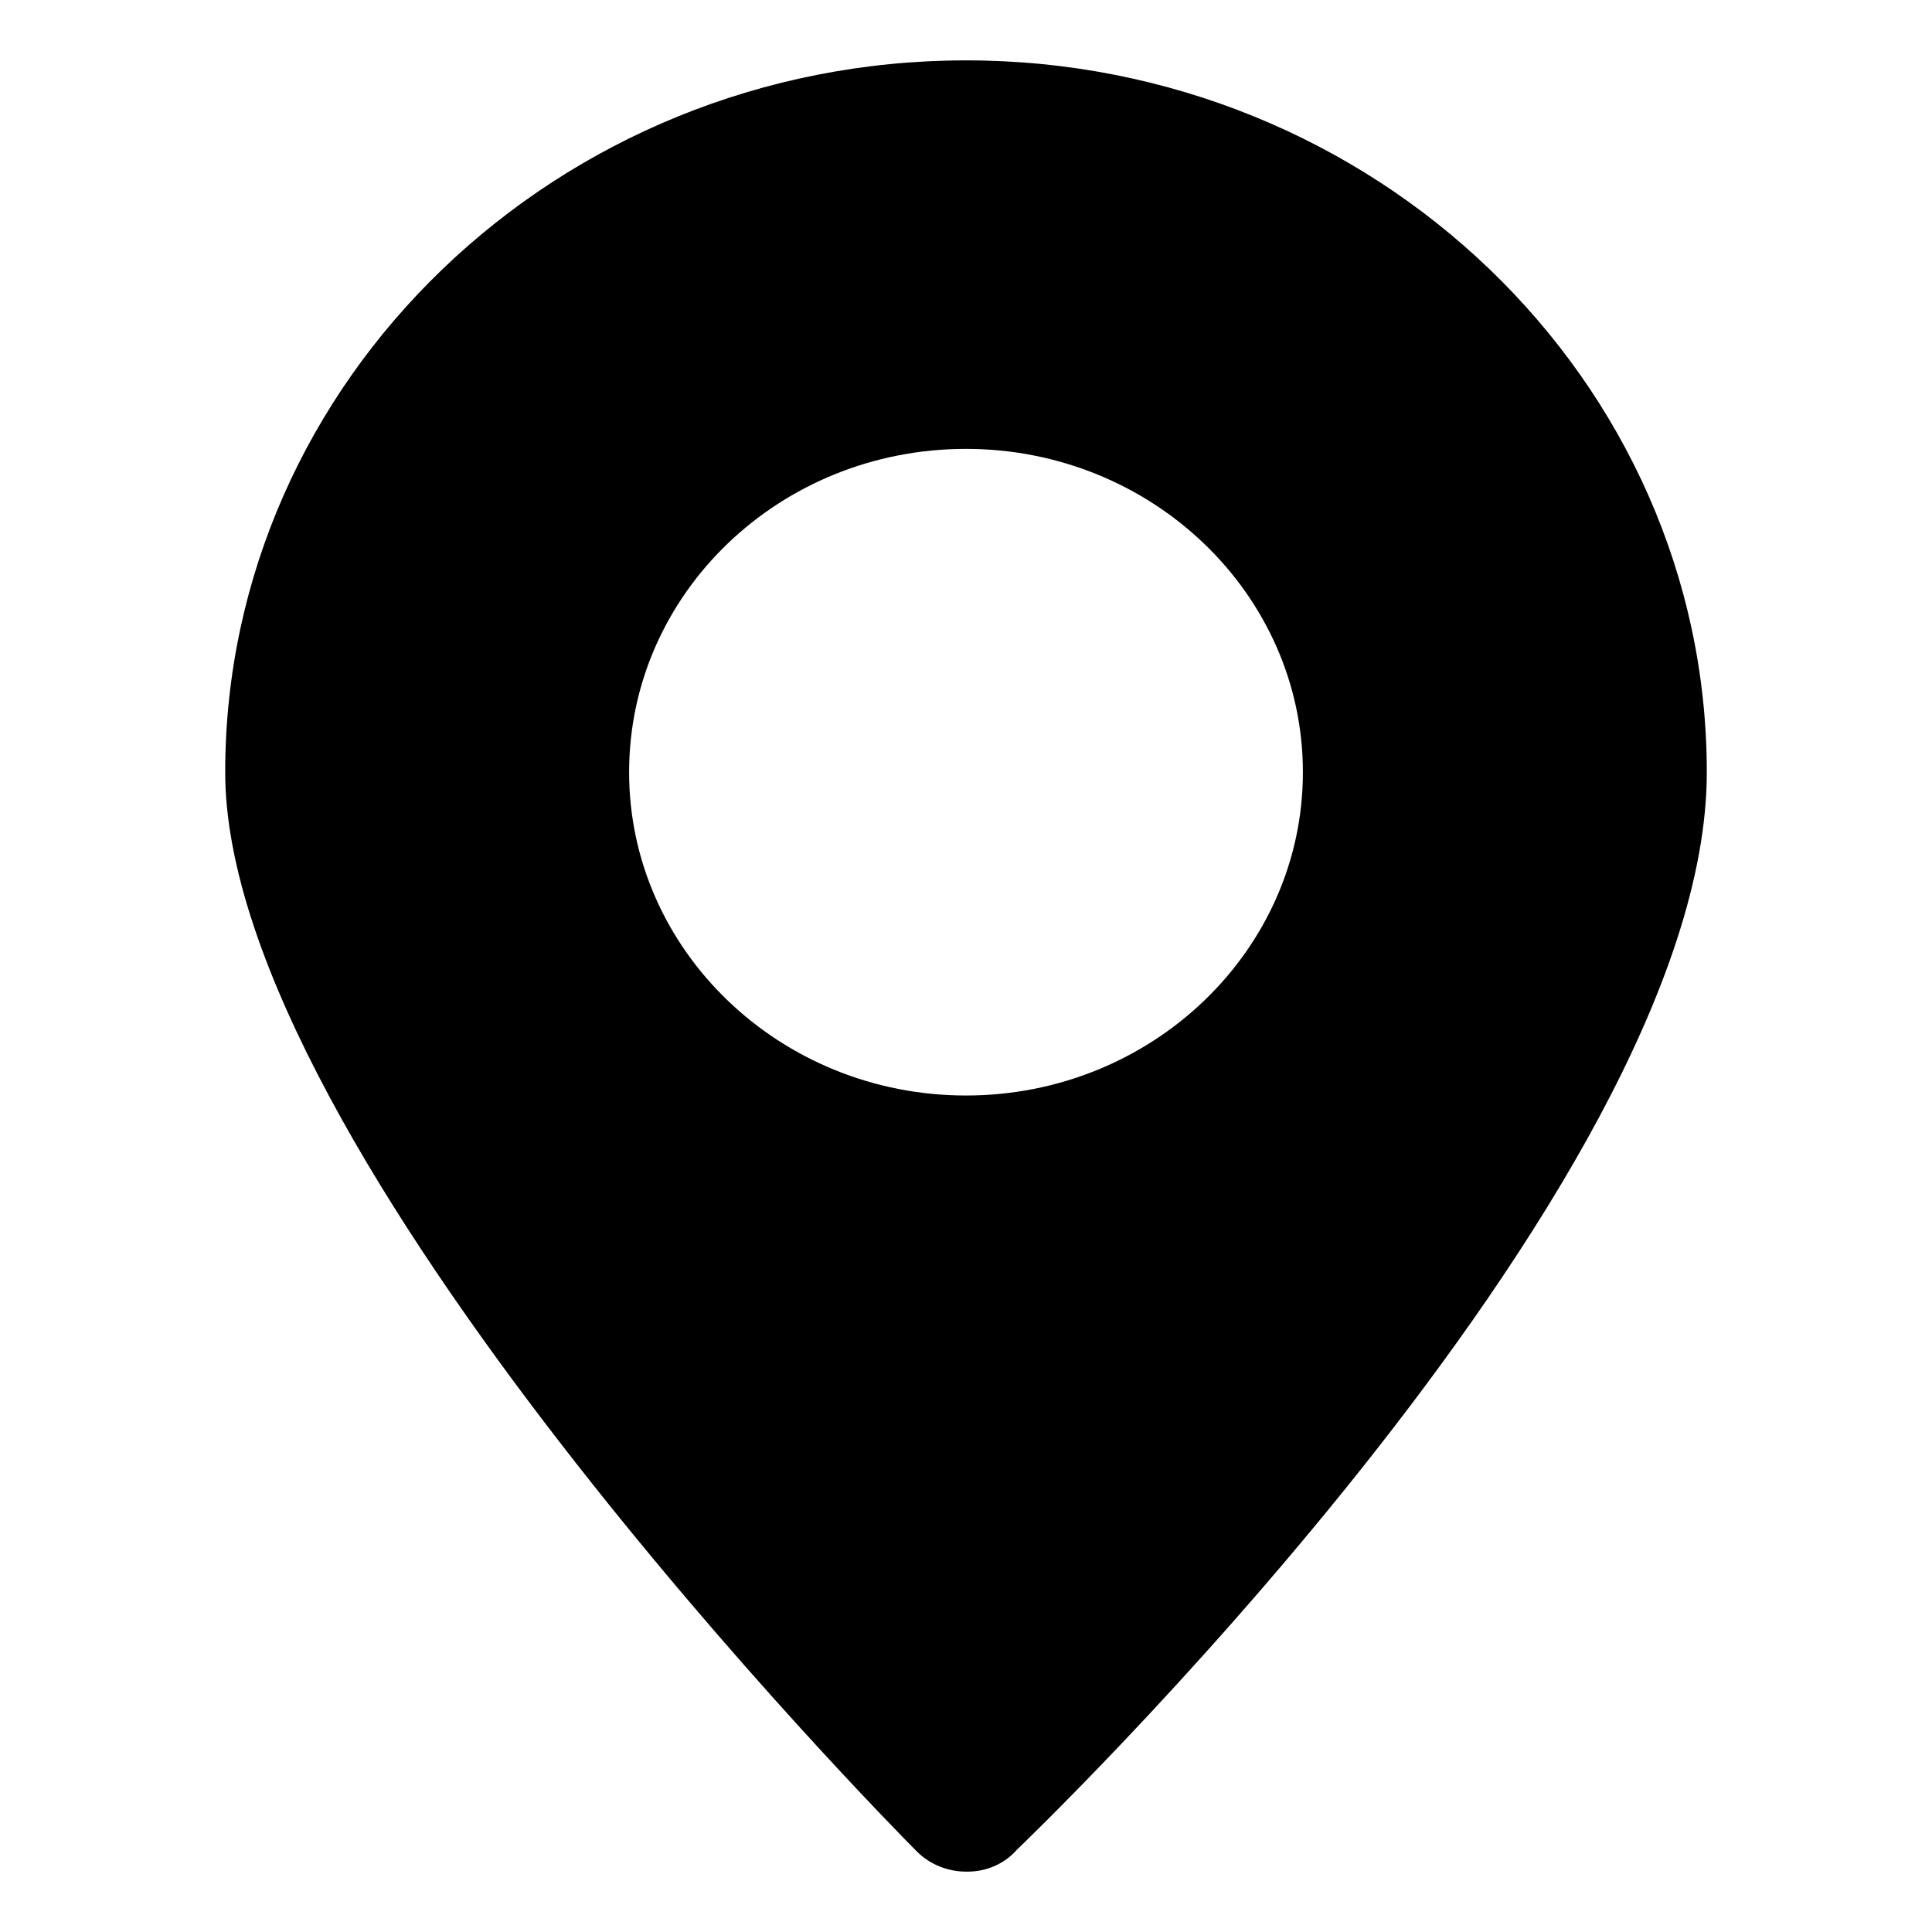 <svg t="1572598661958" class="icon" viewBox="0 0 1024 1024" version="1.1" xmlns="http://www.w3.org/2000/svg" p-id="2428" width="200" height="200"><path d="M512 32C295.52 32 119.36 201.44 119.36 409.28c0 200.64 351.84 557.28 366.72 572.16 6.72 6.72 16.32 10.56 25.92 10.56h0.96c10.08 0 19.68-4.32 25.92-11.52 0 0 365.76-348.96 365.76-571.2C904.64 201.44 728.48 32 512 32z m0 548.64c-98.4 0-178.56-76.8-178.56-171.36 0-94.56 79.68-171.36 178.56-171.36 98.4 0 178.56 76.8 178.56 171.36 0 94.56-80.16 171.36-178.56 171.36z" p-id="2429"></path></svg>
